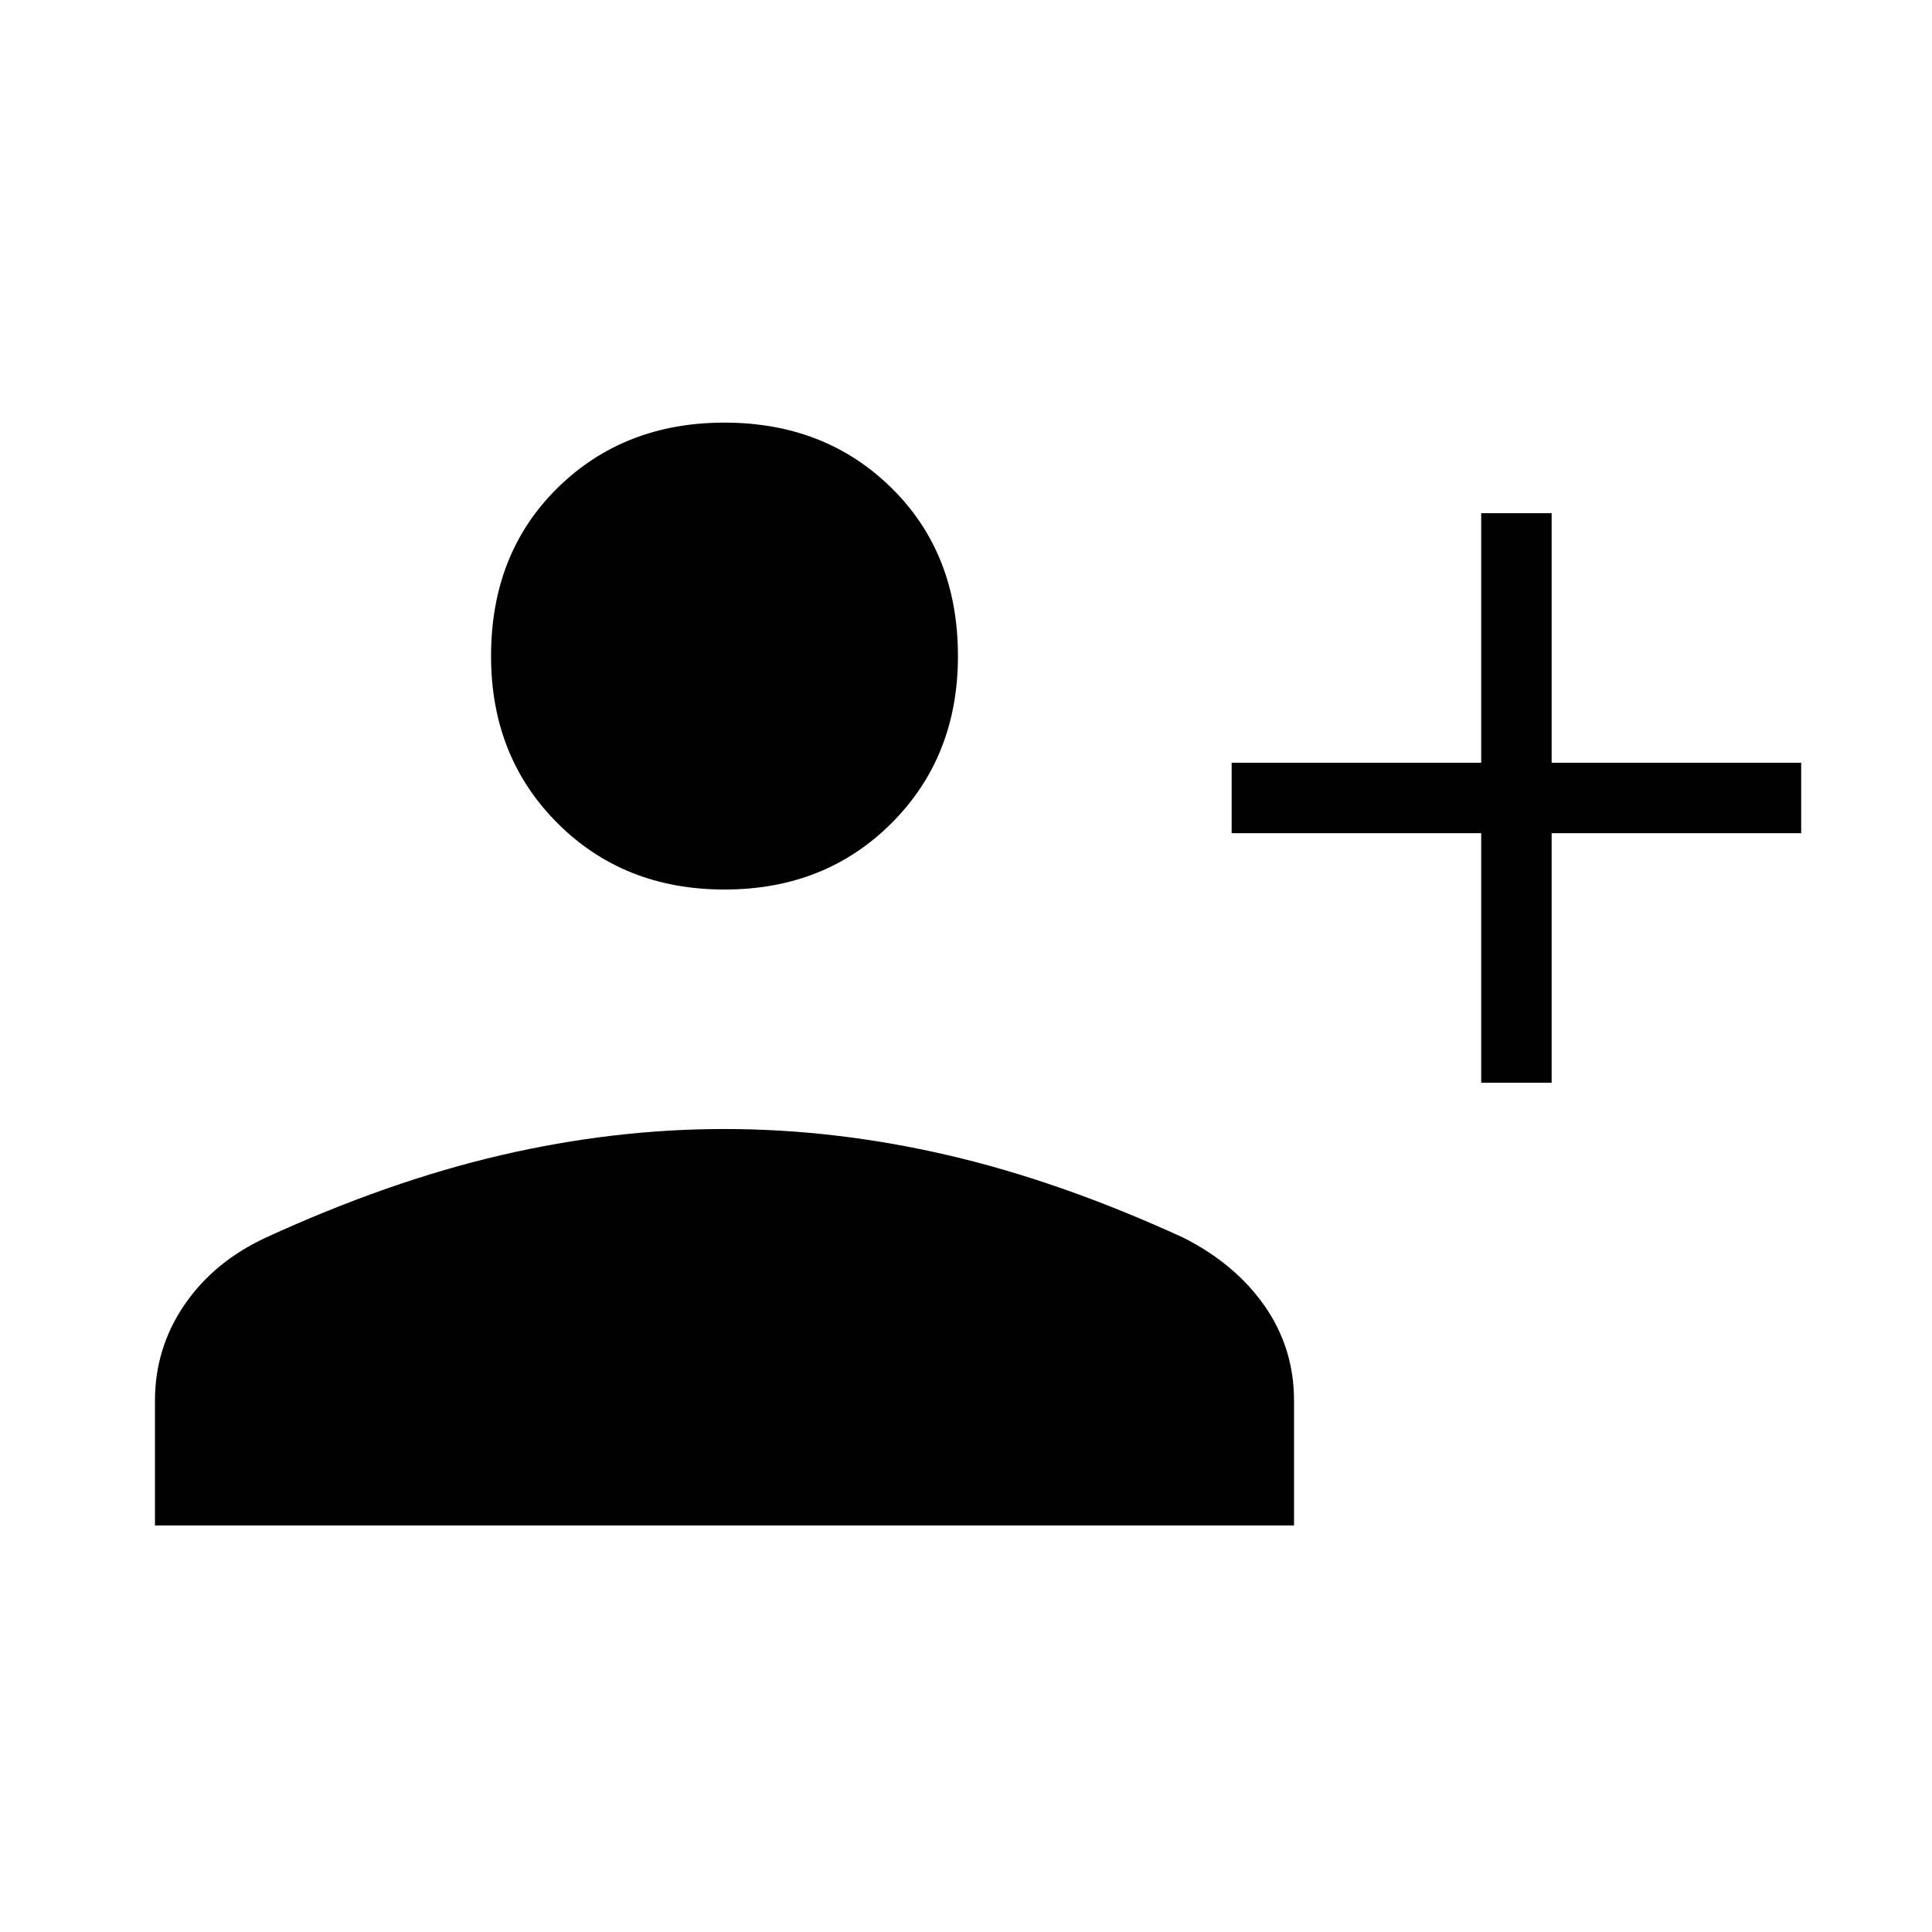 <svg xmlns="http://www.w3.org/2000/svg" height="48" viewBox="0 -960 960 960" width="48"><path d="M736-422v-124H612v-35h124v-124h35v124h124v35H771v124h-35Zm-376-96q-50.01 0-83.01-32.99Q244-583.99 244-634q0-51.01 32.99-83.51Q309.99-750 360-750q50.01 0 83.01 32.49Q476-685.01 476-634q0 50.01-32.99 83.01Q410.01-518 360-518ZM77-202v-62q0-26.11 14.59-47.55Q106.19-332.98 132-345q61-28 116.95-41 55.96-13 111-13Q415-399 471-386t117 41q25.81 13.02 40.41 33.95Q643-290.11 643-264v62H77Z"/></svg>